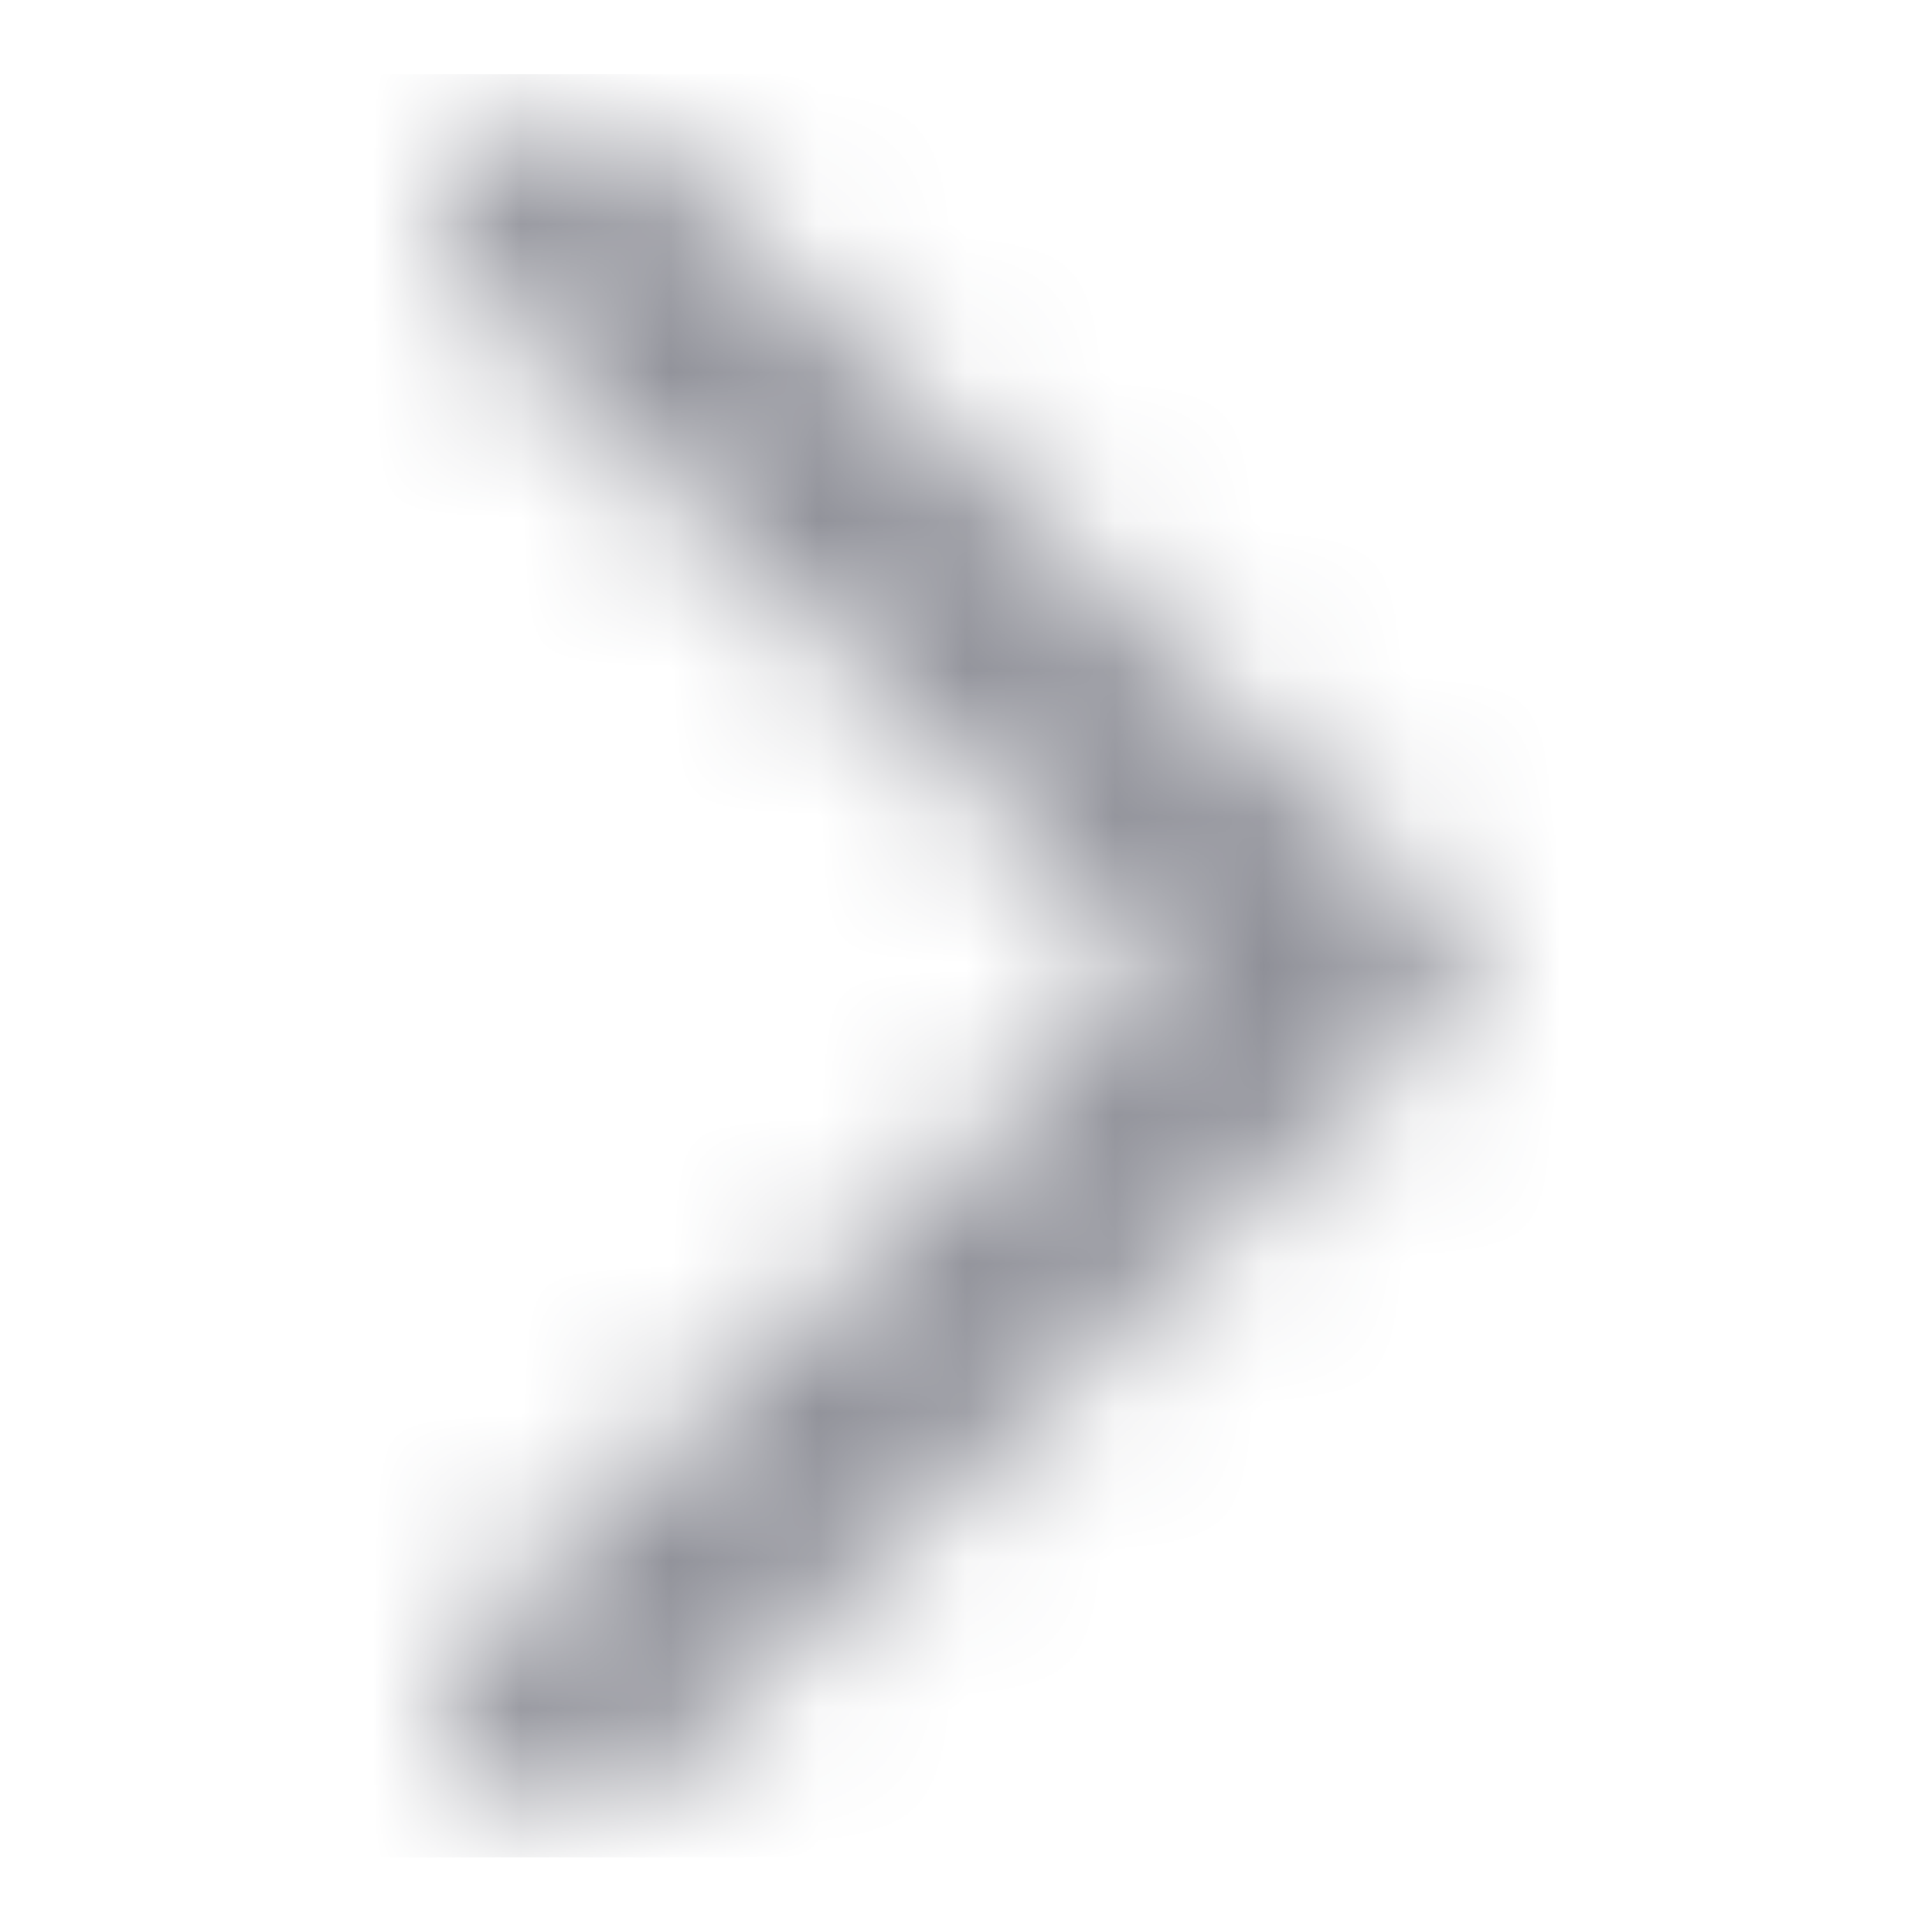 <svg xmlns="http://www.w3.org/2000/svg" width="13" height="13" viewBox="0 0 13 13" fill="none">
  <mask id="mask0_35_119" style="mask-type:alpha" maskUnits="userSpaceOnUse" x="3" y="0" width="7" height="13">
    <path fill-rule="evenodd" clip-rule="evenodd" d="M3.226 0.97C2.925 1.263 2.925 1.738 3.226 2.031L7.82 6.5L3.226 10.97C2.925 11.262 2.925 11.737 3.226 12.03C3.527 12.323 4.015 12.323 4.316 12.03L10 6.5L4.316 0.97C4.015 0.677 3.527 0.677 3.226 0.97Z" fill="#006FFD"/>
  </mask>
  <g mask="url(#mask0_35_119)">
    <rect x="0.5" y="0.499" width="11.999" height="11.999" fill="#8F9098"/>
  </g>
</svg>